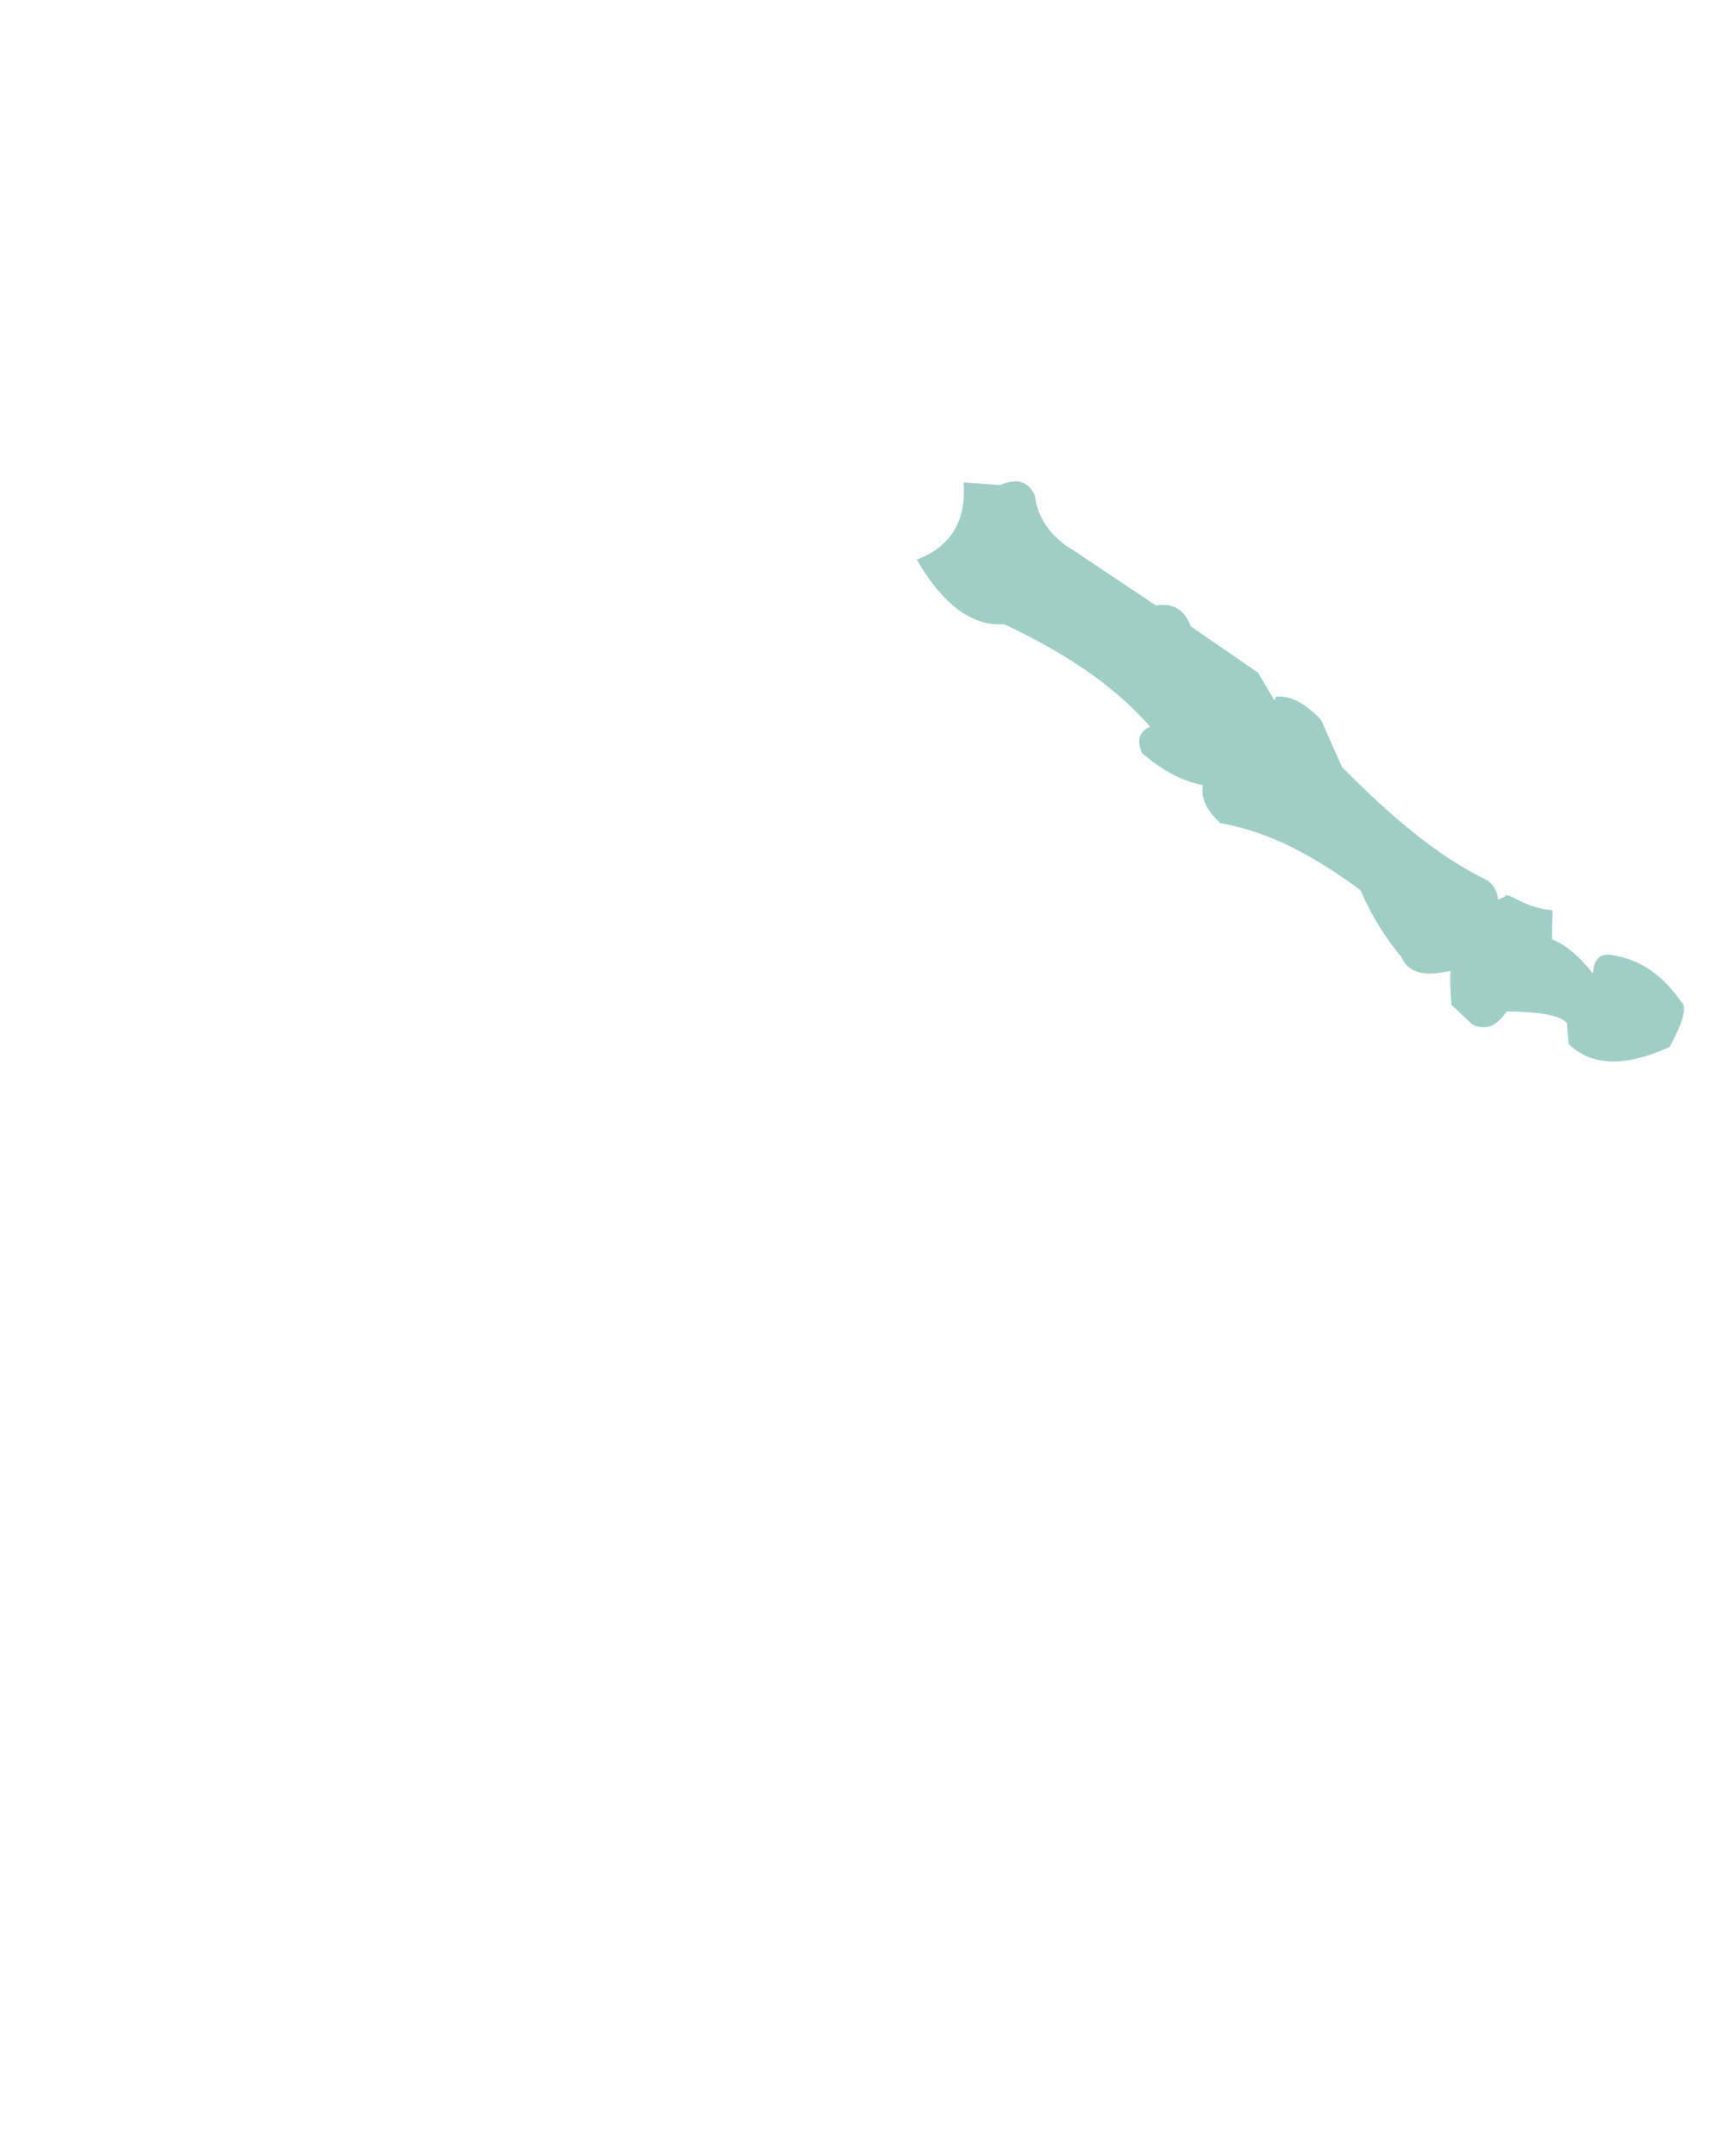 <?xml version="1.0" encoding="UTF-8" standalone="no"?>
<!DOCTYPE svg PUBLIC "-//W3C//DTD SVG 1.1//EN" "http://www.w3.org/Graphics/SVG/1.1/DTD/svg11.dtd">
<svg width="100%" height="100%" viewBox="0 0 945 1182" version="1.1" xmlns="http://www.w3.org/2000/svg" xmlns:xlink="http://www.w3.org/1999/xlink" xml:space="preserve" xmlns:serif="http://www.serif.com/" style="fill-rule:evenodd;clip-rule:evenodd;stroke-linejoin:round;stroke-miterlimit:2;">
    <g id="Group-markings" serif:id="Group markings">
        <path id="Fingerstråle-1" serif:id="Fingerstråle 1" d="M659.657,430.43C646.845,427.912 636.186,421.257 626.396,412.932C623.373,405.891 624.618,400.944 630.894,398.465C609.839,374.443 581.882,356.91 550.851,342.268C533.176,343.357 517.164,331.643 502.854,306.824C522.967,299.03 529.951,284.049 528.51,264.456L548.346,265.971C558.671,261.544 564.503,264.529 567.635,271.968C569.552,285.95 577.702,295.131 589.005,301.883L634.018,331.957C644.008,330.368 649.94,334.815 653.098,343.39L690.031,368.836L698.959,384.065C699.266,383.354 699.565,382.634 699.856,381.905C706.142,381.619 713.118,382.938 724.565,394.648L736.046,420.543C761.3,446.017 787.336,468.997 816.216,482.919C819.421,485.653 821.362,489.05 821.651,493.31C822.841,492.718 824.081,492.145 825.374,491.59C826.307,487.931 835.46,497.919 851.51,498.982L851.182,514.976C858.967,518.077 866.434,524.585 873.656,533.723C874.201,525.734 877.698,522.377 884.149,523.652C900.552,526.03 912.46,535.562 921.917,548.997C925.989,552.02 922.352,561.709 915.69,574.014C889.66,585.799 872.083,583.78 860.294,572.308L859.386,560.86C855.486,556.273 842.788,554.728 826.373,554.47C821.198,562.068 815.107,565.514 807.371,561.509L796.157,550.994C795.505,544.567 795.176,538.256 795.599,532.215C782.894,535.158 772.699,534.394 768.603,524.626C759.943,514.36 752.362,502.322 746.166,488.009C713.486,463.851 689.758,454.893 669.163,451.254C663.242,445.472 658.463,439.21 659.657,430.43Z" style="fill:rgb(78,166,153);fill-opacity:0.54;"/>
    </g>
</svg>
